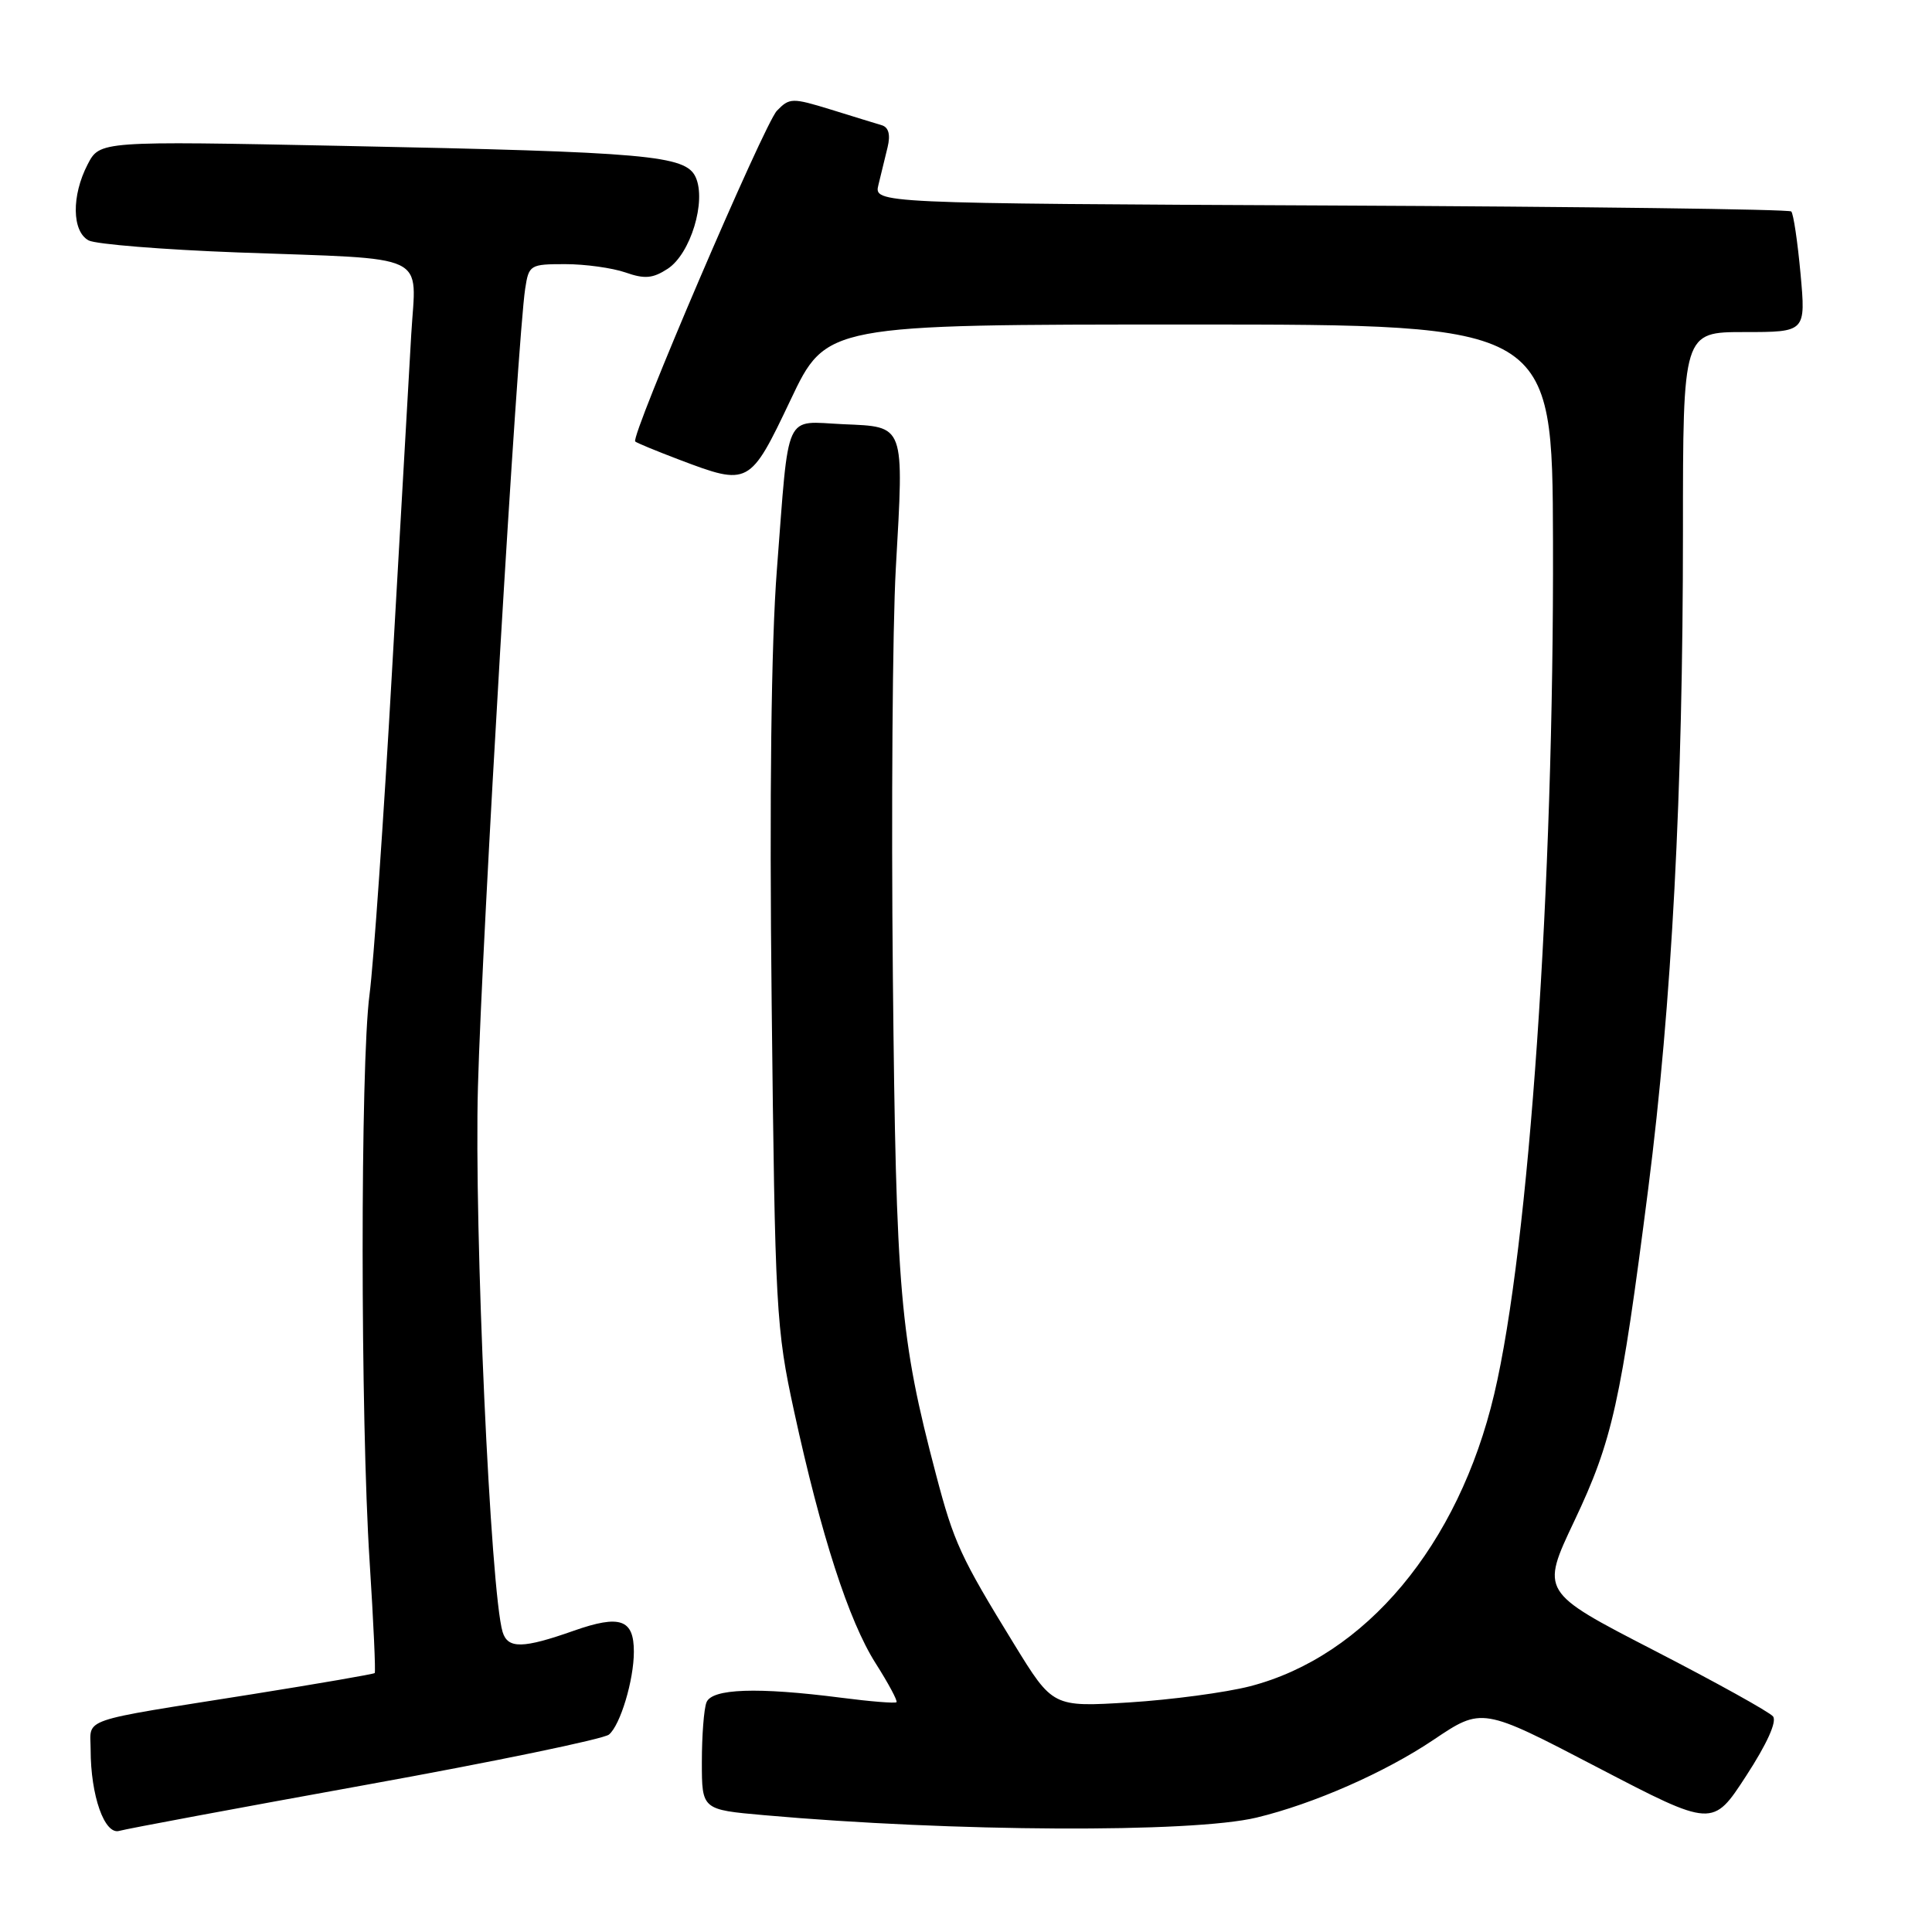 <?xml version="1.0" encoding="UTF-8" standalone="no"?>
<!DOCTYPE svg PUBLIC "-//W3C//DTD SVG 1.1//EN" "http://www.w3.org/Graphics/SVG/1.1/DTD/svg11.dtd" >
<svg xmlns="http://www.w3.org/2000/svg" xmlns:xlink="http://www.w3.org/1999/xlink" version="1.1" viewBox="0 0 256 256">
 <g >
 <path fill="currentColor"
d=" M 48.45 236.51 C 65.48 233.43 79.98 230.43 80.69 229.84 C 82.19 228.60 83.99 222.63 83.99 218.87 C 84.00 214.56 82.17 213.92 76.03 216.08 C 69.28 218.46 67.29 218.49 66.60 216.25 C 65.00 211.01 62.81 162.84 63.33 144.00 C 63.86 124.33 68.56 44.98 69.59 38.25 C 70.07 35.10 70.24 35.00 74.90 35.00 C 77.54 35.00 81.13 35.50 82.87 36.10 C 85.43 37.00 86.50 36.90 88.48 35.61 C 91.50 33.63 93.62 26.66 92.18 23.48 C 90.85 20.58 85.99 20.15 45.36 19.33 C 13.22 18.68 13.22 18.68 11.61 21.79 C 9.46 25.94 9.53 30.68 11.75 31.86 C 12.71 32.36 21.60 33.08 31.50 33.45 C 57.36 34.40 55.13 33.35 54.49 44.33 C 54.20 49.37 53.05 69.47 51.94 89.00 C 50.84 108.53 49.49 127.80 48.96 131.82 C 47.74 141.11 47.75 187.95 48.98 206.96 C 49.49 214.92 49.79 221.54 49.65 221.69 C 49.50 221.83 42.21 223.09 33.44 224.49 C 10.10 228.20 12.00 227.55 12.01 231.83 C 12.01 237.96 13.86 243.17 15.81 242.60 C 16.74 242.33 31.43 239.59 48.45 236.51 Z  M 166.50 240.84 C 174.03 239.03 183.50 234.87 189.94 230.54 C 196.38 226.21 196.38 226.21 211.66 234.18 C 226.94 242.14 226.94 242.14 231.37 235.32 C 234.13 231.08 235.48 228.10 234.93 227.43 C 234.45 226.84 227.33 222.89 219.10 218.65 C 204.15 210.94 204.15 210.94 208.61 201.53 C 213.66 190.87 214.77 185.87 218.40 157.50 C 221.53 132.98 223.00 105.07 223.00 70.35 C 223.00 44.00 223.00 44.00 231.14 44.00 C 239.28 44.00 239.28 44.00 238.58 36.27 C 238.19 32.02 237.64 28.31 237.35 28.02 C 237.07 27.73 209.60 27.38 176.31 27.23 C 115.79 26.95 115.79 26.95 116.40 24.48 C 116.73 23.11 117.27 20.88 117.61 19.51 C 118.01 17.86 117.75 16.88 116.86 16.60 C 116.11 16.38 113.07 15.44 110.10 14.52 C 104.96 12.94 104.61 12.95 102.94 14.68 C 101.25 16.44 83.51 57.85 84.17 58.50 C 84.35 58.68 86.97 59.76 90.00 60.91 C 99.23 64.41 99.36 64.34 104.75 53.00 C 109.49 43.00 109.49 43.00 157.59 43.00 C 205.70 43.00 205.70 43.00 205.78 71.75 C 205.91 117.48 202.62 165.13 197.99 184.73 C 193.26 204.74 180.94 219.48 165.63 223.44 C 162.40 224.27 155.20 225.23 149.63 225.58 C 139.50 226.20 139.50 226.20 134.37 217.85 C 127.27 206.30 126.40 204.41 124.03 195.40 C 119.24 177.20 118.73 171.42 118.31 129.50 C 118.09 107.50 118.26 83.11 118.70 75.31 C 119.79 56.06 119.97 56.57 111.74 56.21 C 103.80 55.85 104.59 54.10 102.94 75.50 C 102.19 85.19 101.94 105.55 102.25 133.00 C 102.70 173.67 102.83 176.00 105.22 187.00 C 108.80 203.46 112.46 214.77 116.01 220.37 C 117.71 223.04 118.96 225.37 118.79 225.55 C 118.61 225.72 115.33 225.46 111.48 224.96 C 100.36 223.53 94.31 223.74 93.61 225.58 C 93.27 226.45 93.00 230.00 93.00 233.48 C 93.00 239.79 93.00 239.79 101.25 240.52 C 126.23 242.74 157.93 242.90 166.50 240.84 Z "/>
</g>
</svg>